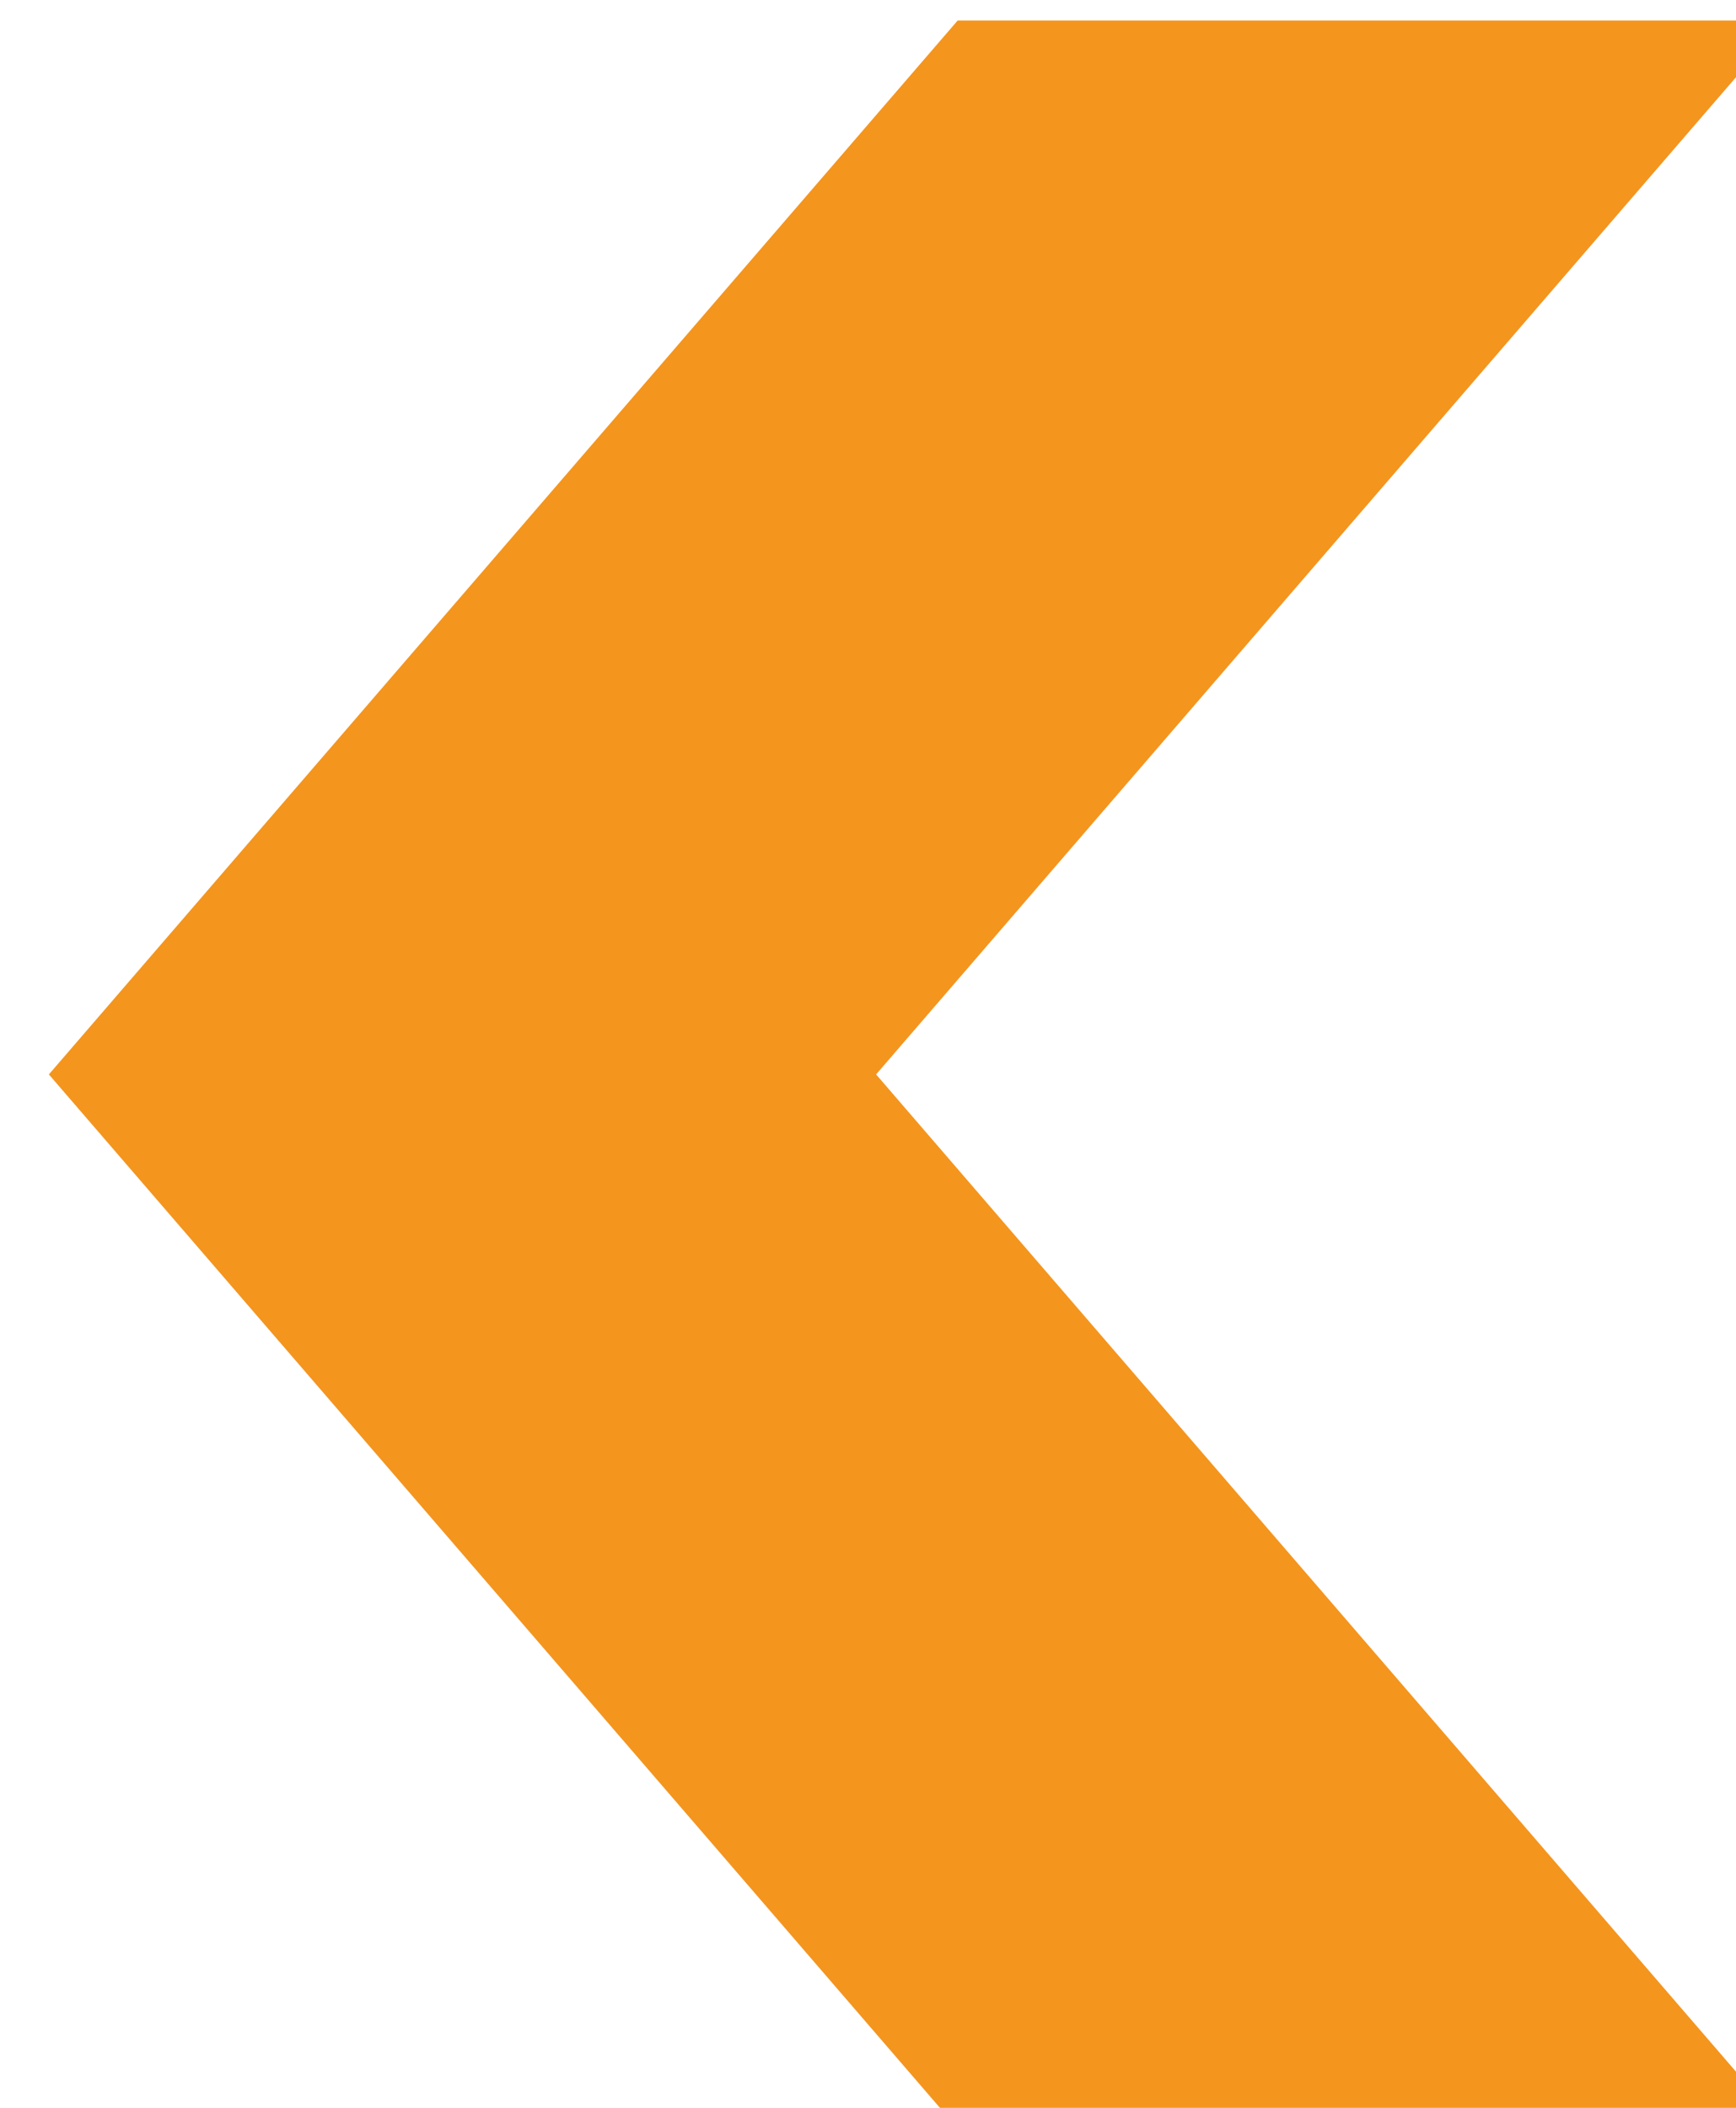 <?xml version="1.0" encoding="utf-8"?>
<!-- Generator: Adobe Illustrator 19.0.0, SVG Export Plug-In . SVG Version: 6.00 Build 0)  -->
<svg version="1.1" id="Capa_1" xmlns="http://www.w3.org/2000/svg" xmlns:xlink="http://www.w3.org/1999/xlink" x="0px" y="0px"
	 viewBox="-465 264.325 27.741 33.675" style="enable-background:new -465 264.325 27.741 33.675;" xml:space="preserve">
<style type="text/css">
	.st0{fill:#F4951E;}
</style>
<g id="XMLID_734_">
	<g>
		<polygon id="XMLID_9_" class="st0" points="-449.697,298.328 -464.219,281.49 -449.697,264.653 -436.478,264.653 
			-451,281.49 -436.478,298.328 -449.697,298.328 		"/>
	</g>
</g>
</svg>
